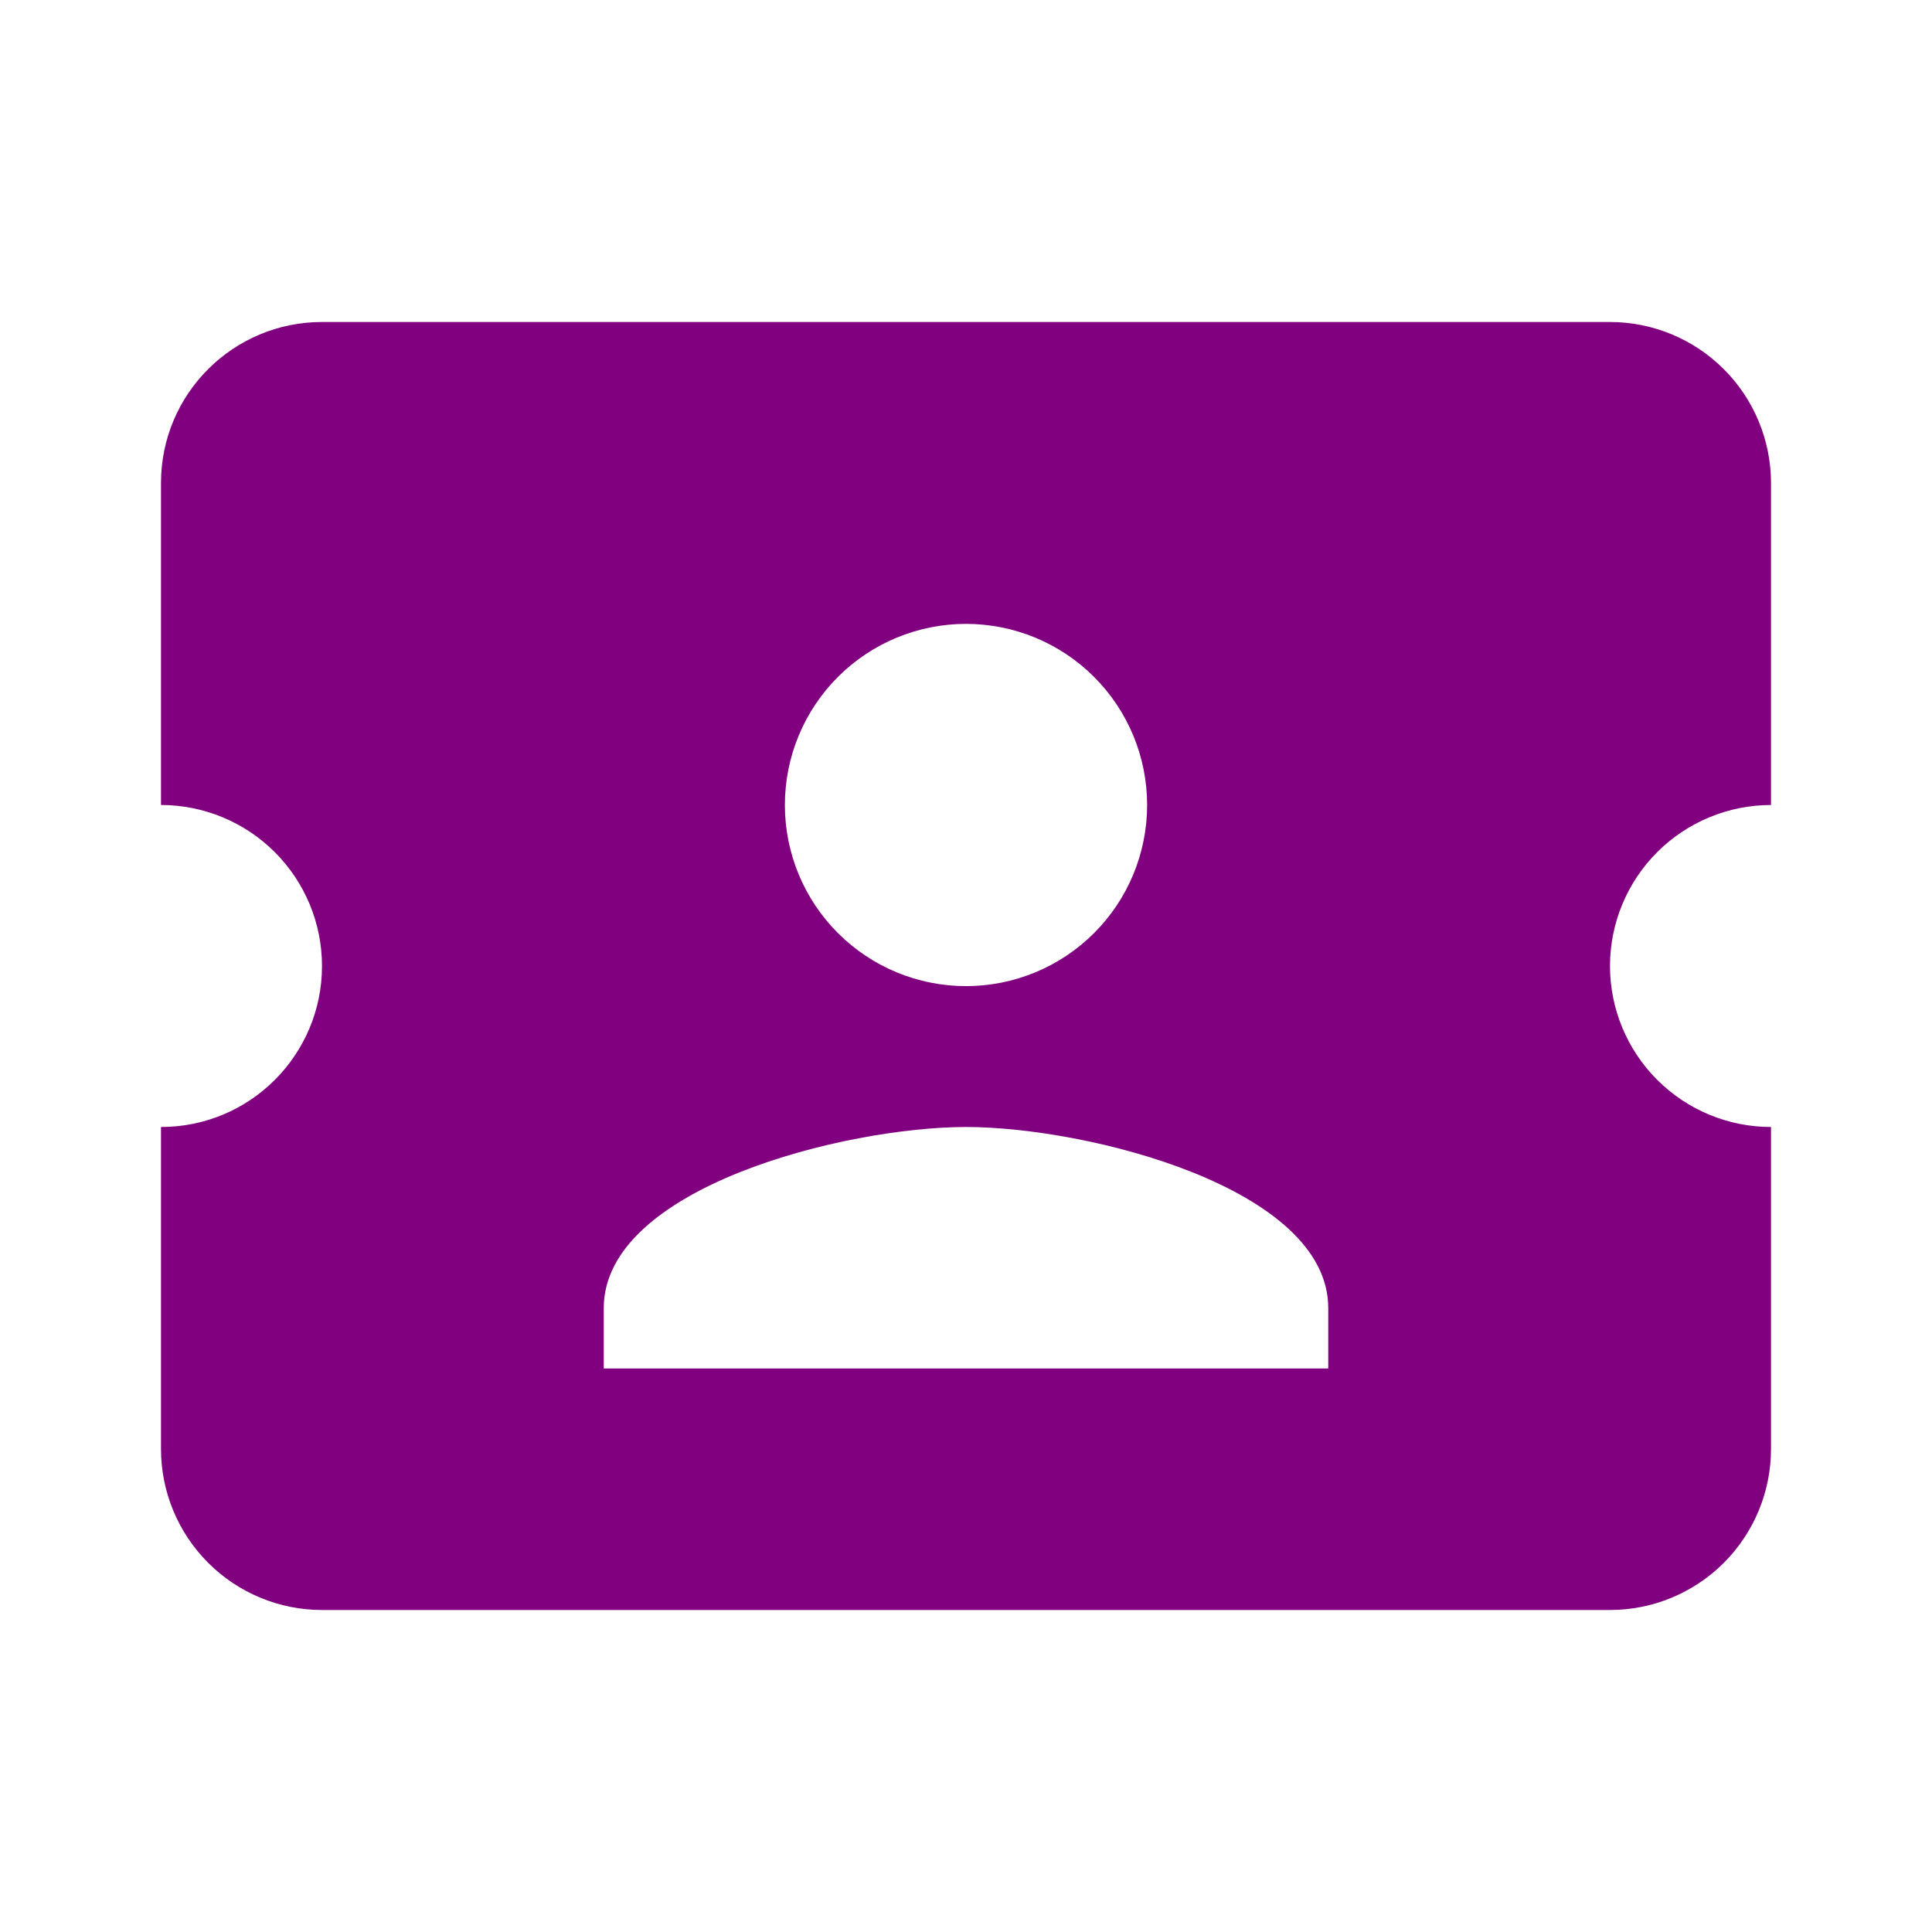 <svg xmlns="http://www.w3.org/2000/svg" width="24" height="24" viewBox="0 0 24 24" fill="purple">
  <path d="M20 12C20 12.53 20.211 13.039 20.586 13.414C20.961 13.789 21.47 14 22 14V18C22 18.53 21.789 19.039 21.414 19.414C21.039 19.789 20.53 20 20 20H4C3.47 20 2.961 19.789 2.586 19.414C2.211 19.039 2 18.53 2 18V14C3.11 14 4 13.1 4 12C4 11.47 3.789 10.961 3.414 10.586C3.039 10.211 2.53 10 2 10V6C2 4.89 2.9 4 4 4H20C20.53 4 21.039 4.211 21.414 4.586C21.789 4.961 22 5.47 22 6V10C21.47 10 20.961 10.211 20.586 10.586C20.211 10.961 20 11.47 20 12ZM16.5 16.25C16.5 14.75 13.5 14 12 14C10.5 14 7.5 14.75 7.5 16.25V17H16.5V16.25ZM12 12.25C12.597 12.25 13.169 12.013 13.591 11.591C14.013 11.169 14.25 10.597 14.25 10C14.25 9.403 14.013 8.831 13.591 8.409C13.169 7.987 12.597 7.75 12 7.75C11.403 7.75 10.831 7.987 10.409 8.409C9.987 8.831 9.75 9.403 9.75 10C9.75 10.597 9.987 11.169 10.409 11.591C10.831 12.013 11.403 12.25 12 12.25Z" fill="purple"/>
</svg>
